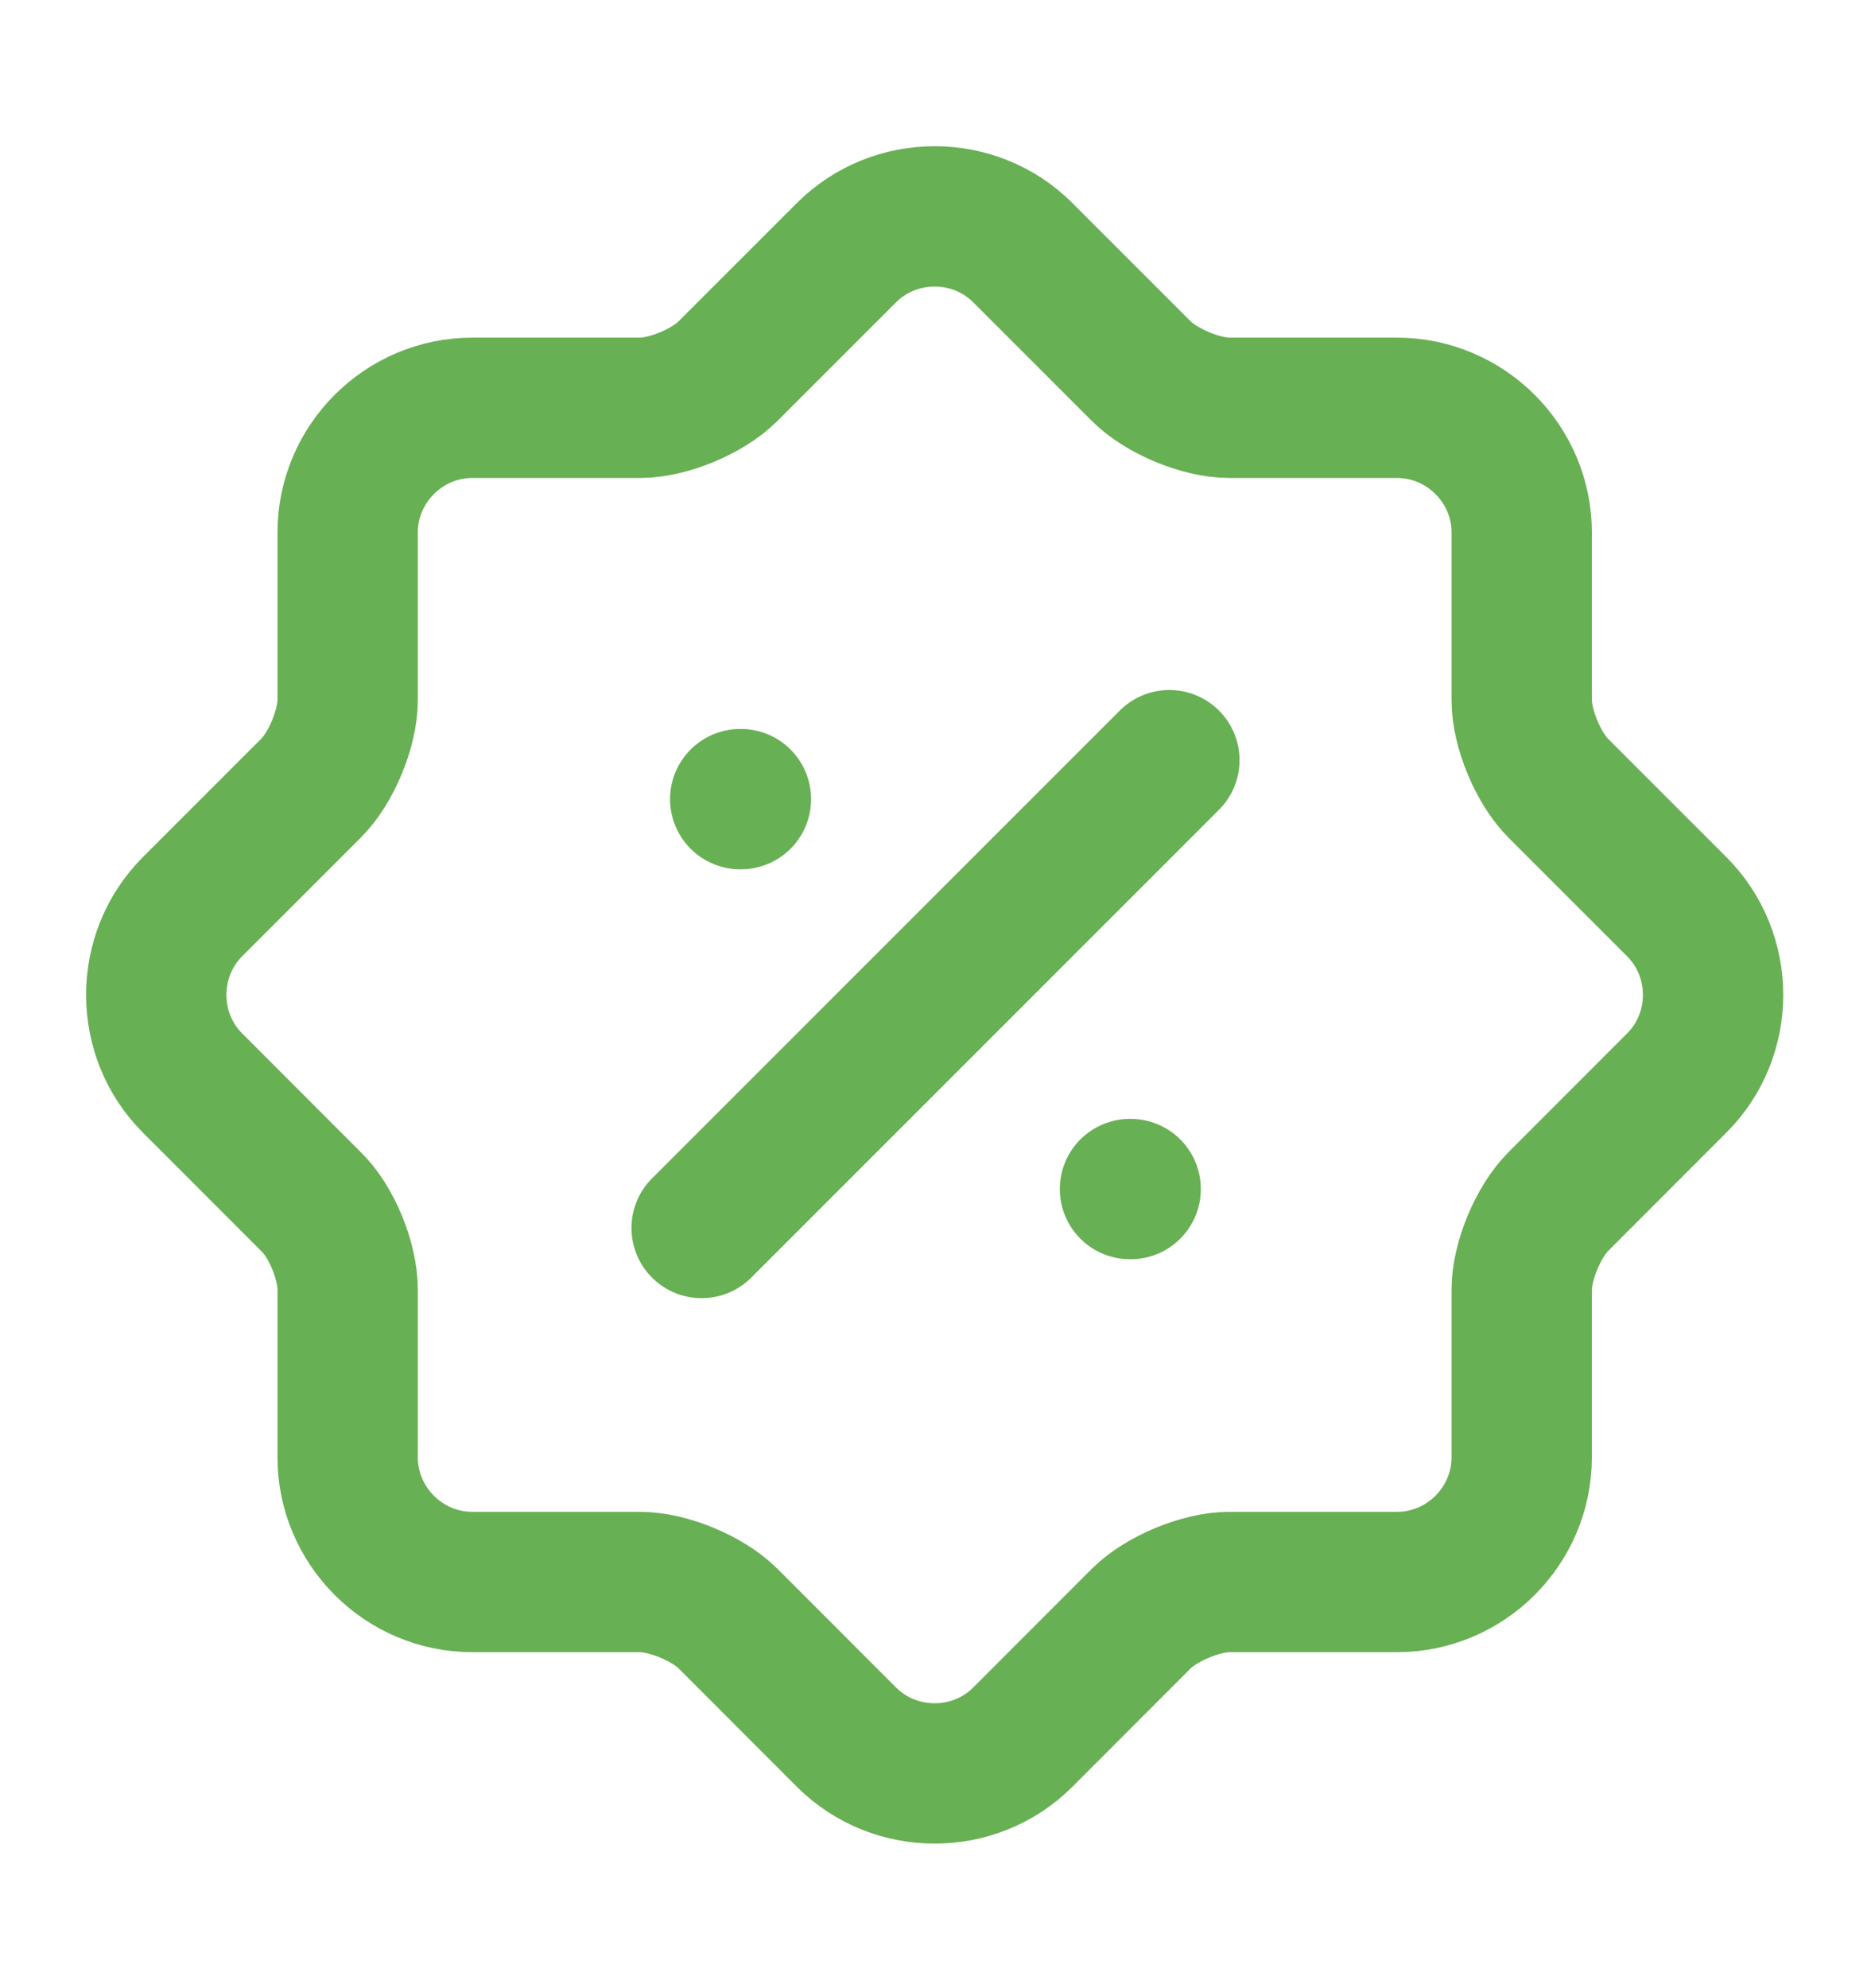 <svg width="16" height="17" viewBox="0 0 16 17" fill="none" xmlns="http://www.w3.org/2000/svg">
<path d="M2.659 10.274L1.646 9.26C1.233 8.847 1.233 8.167 1.646 7.753L2.659 6.74C2.833 6.567 2.973 6.227 2.973 5.987V4.553C2.973 3.967 3.453 3.487 4.039 3.487H5.473C5.713 3.487 6.053 3.347 6.226 3.173L7.239 2.16C7.653 1.747 8.333 1.747 8.746 2.16L9.759 3.173C9.933 3.347 10.273 3.487 10.513 3.487H11.946C12.533 3.487 13.013 3.967 13.013 4.553V5.987C13.013 6.227 13.153 6.567 13.326 6.74L14.339 7.753C14.753 8.167 14.753 8.847 14.339 9.26L13.326 10.274C13.153 10.447 13.013 10.787 13.013 11.027V12.46C13.013 13.047 12.533 13.527 11.946 13.527H10.513C10.273 13.527 9.933 13.667 9.759 13.84L8.746 14.854C8.333 15.267 7.653 15.267 7.239 14.854L6.226 13.84C6.053 13.667 5.713 13.527 5.473 13.527H4.039C3.453 13.527 2.973 13.047 2.973 12.46V11.027C2.973 10.78 2.833 10.44 2.659 10.274Z" stroke="#68B054" stroke-width="1.2" stroke-linecap="round" stroke-linejoin="round"/>
<path d="M6 10.5L10 6.5" stroke="#68B054" stroke-width="1.2" stroke-linecap="round" stroke-linejoin="round"/>
<path d="M9.663 10.167H9.669" stroke="#68B054" stroke-width="1.2" stroke-linecap="round" stroke-linejoin="round"/>
<path d="M6.33 6.833H6.336" stroke="#68B054" stroke-width="1.2" stroke-linecap="round" stroke-linejoin="round"/>
</svg>
